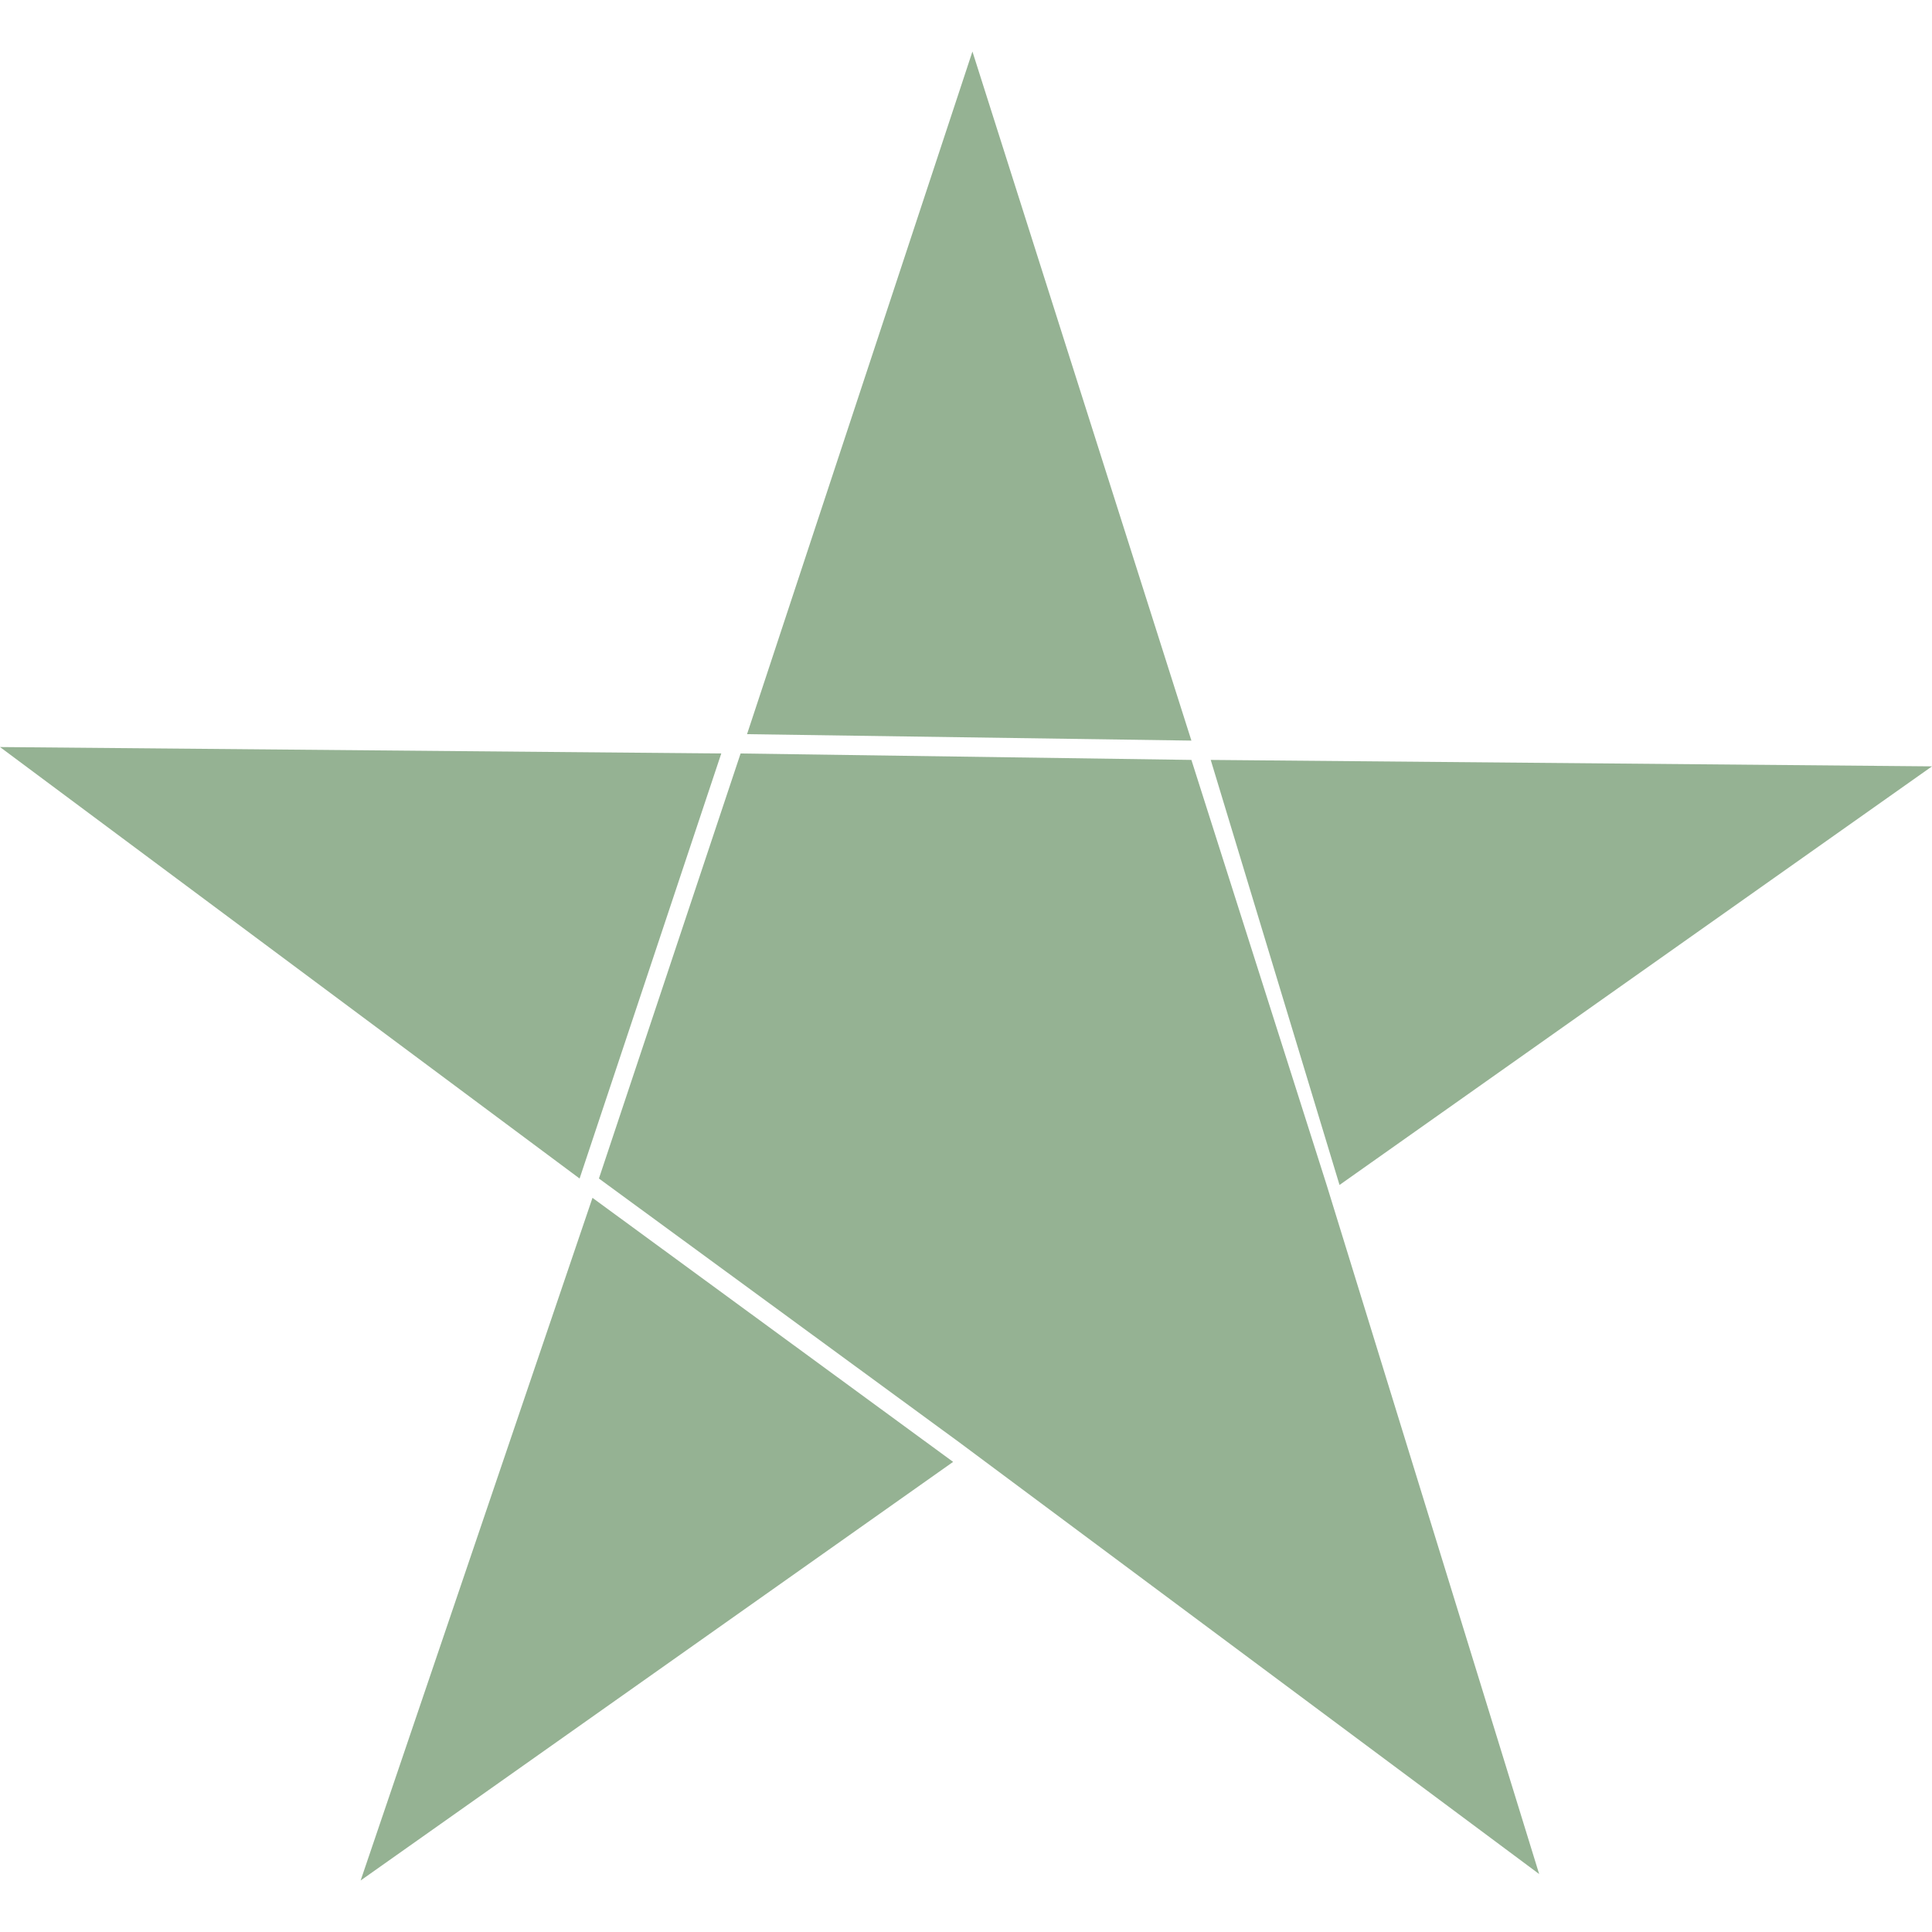 <?xml version="1.0" encoding="utf-8"?>
<!-- Generator: Adobe Illustrator 21.1.0, SVG Export Plug-In . SVG Version: 6.00 Build 0)  -->
<svg version="1.1" id="Слой_1" xmlns="http://www.w3.org/2000/svg" xmlns:xlink="http://www.w3.org/1999/xlink" x="0px" y="0px"
	 viewBox="0 0 30 30" style="enable-background:new 0 0 30 30;" xml:space="preserve">
<style type="text/css">
	.st0{opacity:0.5;fill:#2C6629;}
</style>
<polygon class="st0" points="30,11.9 20.8,18.4 18.8,11.8 "/>
<polygon class="st0" points="11.2,11.7 9,18.3 0,11.6 "/>
<polygon class="st0" points="18.5,11.5 11.6,11.4 15.1,0.8 "/>
<polygon class="st0" points="20.6,18.4 18.5,11.8 11.5,11.7 9.3,18.3 14.9,22.4 23.9,29.1 "/>
<polygon class="st0" points="14.8,22.7 5.6,29.2 9.2,18.6 "/>
</svg>
